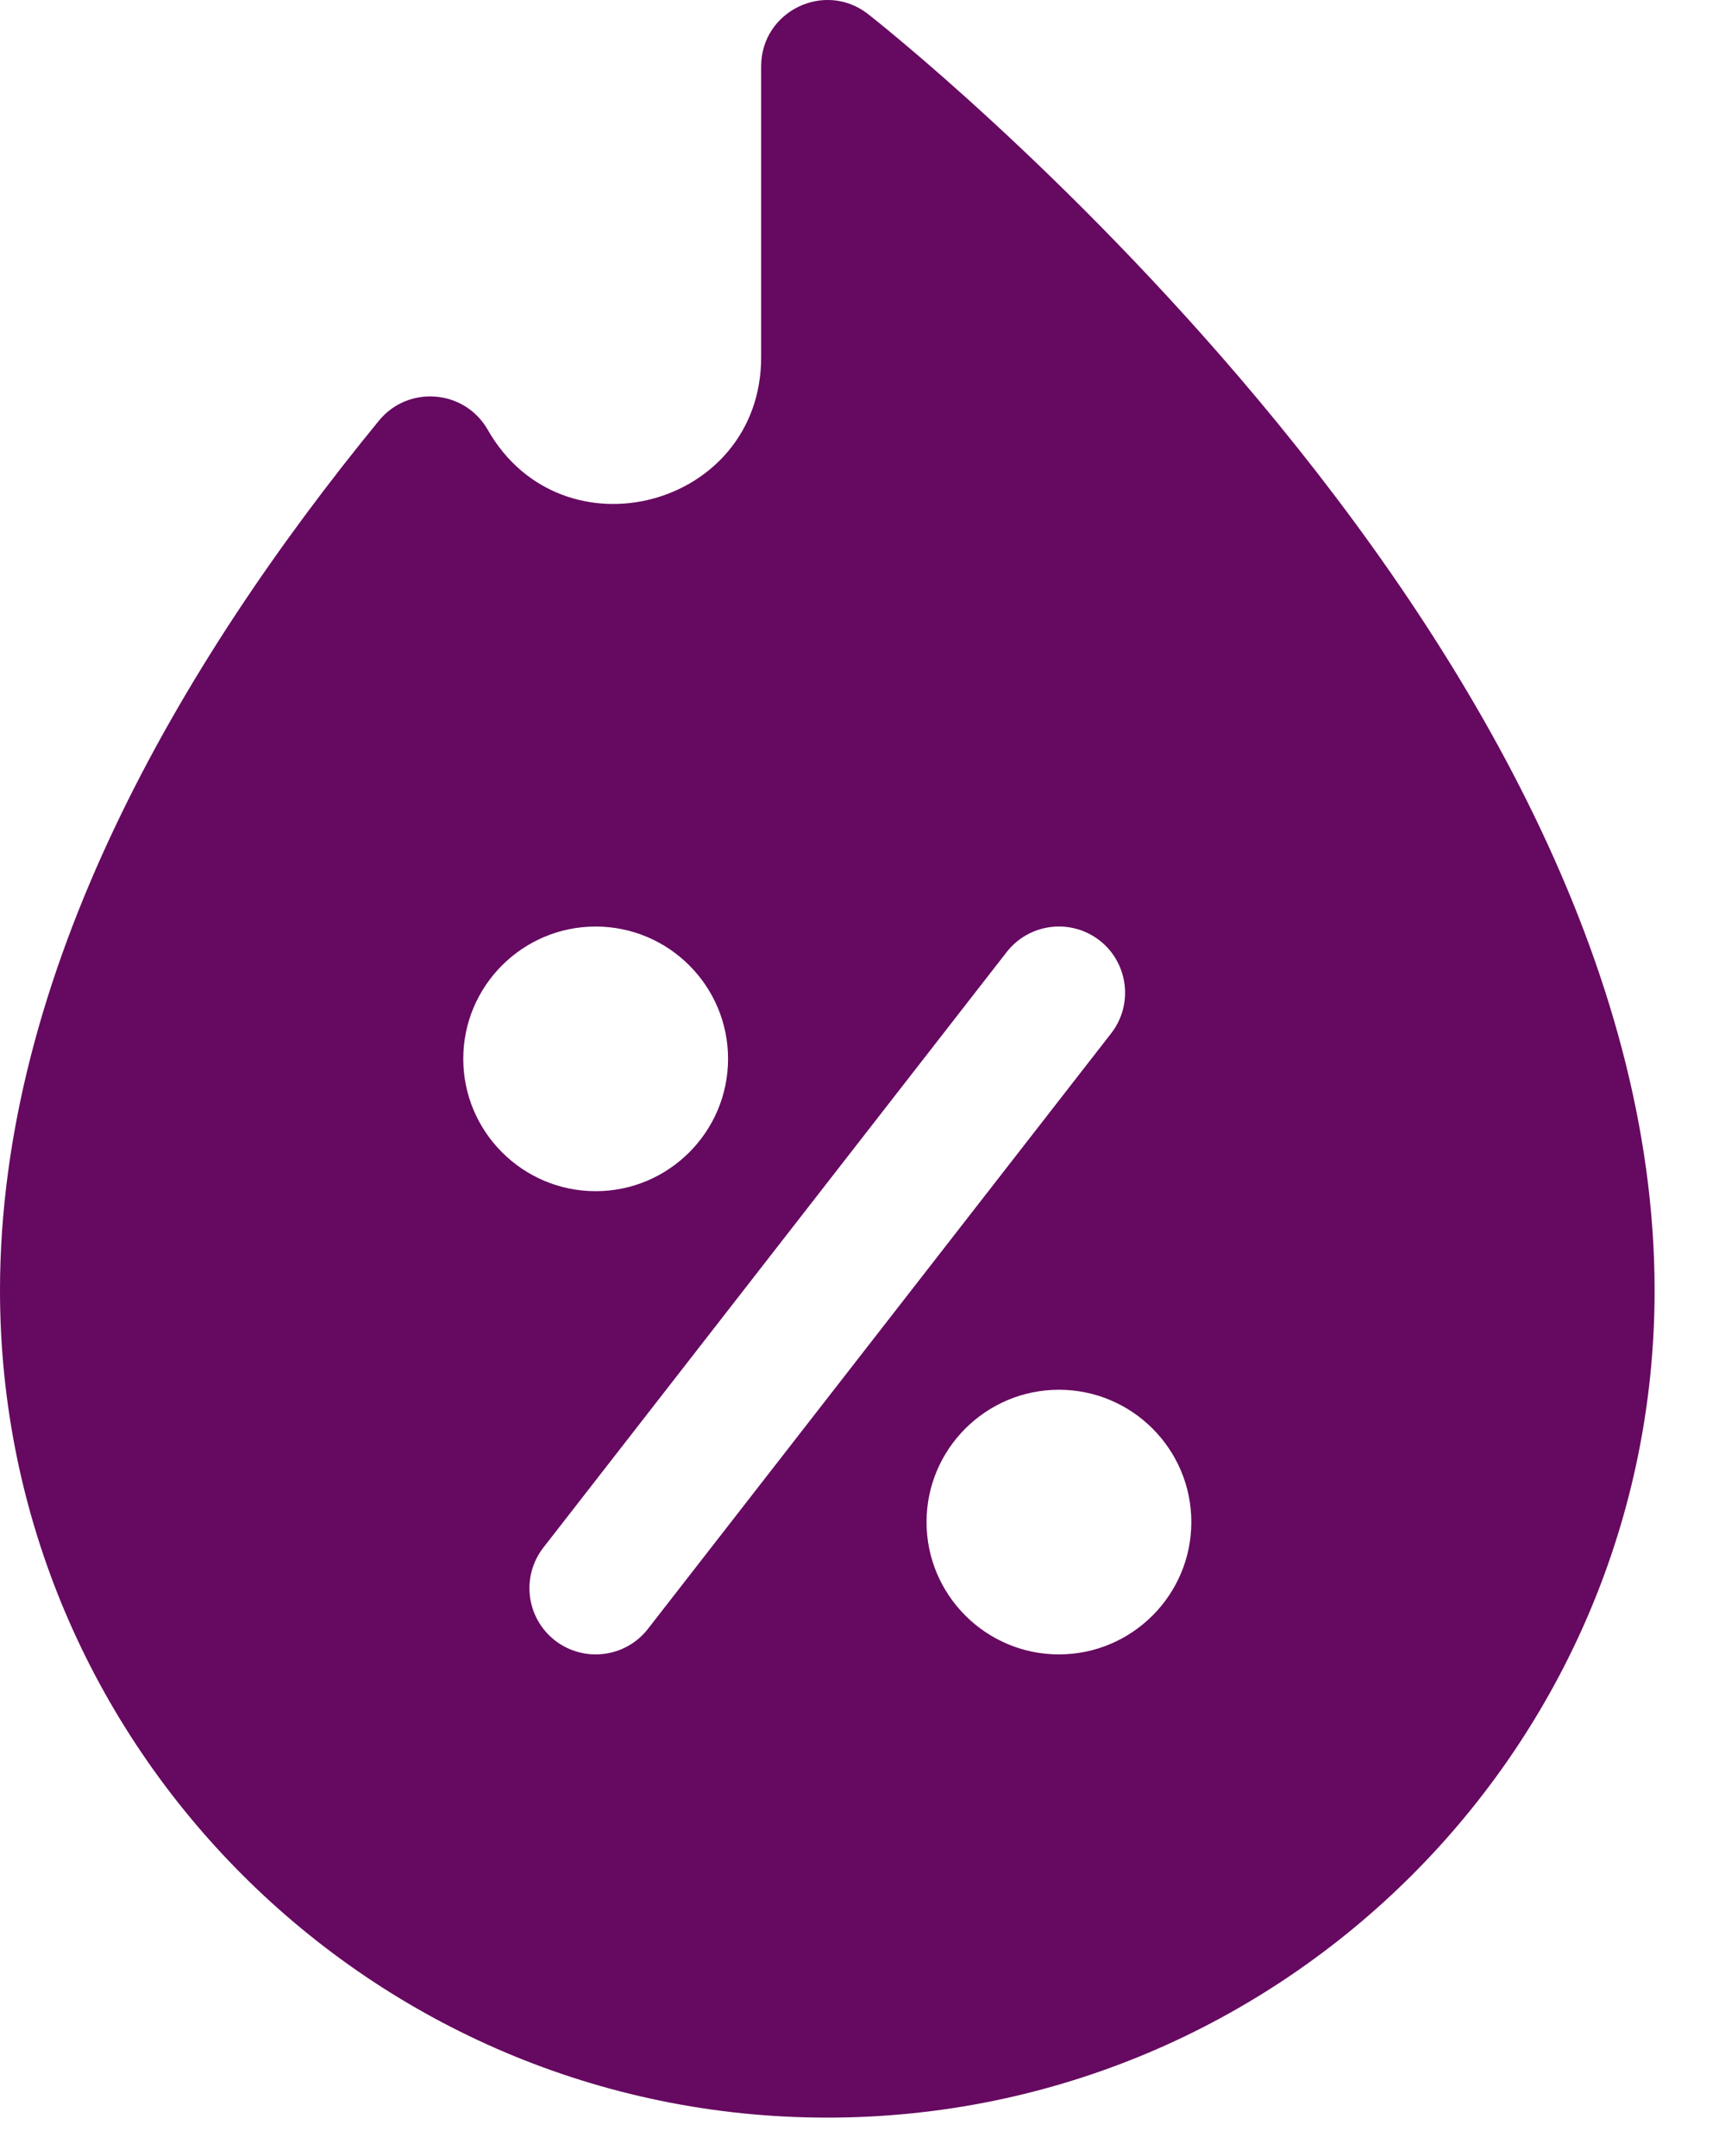 <?xml version="1.0" encoding="UTF-8"?>
<svg width="16px" height="20px" viewBox="0 0 16 20" version="1.1" xmlns="http://www.w3.org/2000/svg" xmlns:xlink="http://www.w3.org/1999/xlink">
    <title>385BA4FA-2CC9-409B-B83E-13DB22473EC8</title>
    <g id="Page-1" stroke="none" stroke-width="1" fill="none" fill-rule="evenodd">
        <g id="01---Homepage" transform="translate(-131, -1302)" fill="#660960" fill-rule="nonzero">
            <g id="bottom-bar" transform="translate(0, 1296)">
                <g id="offers" transform="translate(131, 6)">
                    <path d="M11.674,3.712 C9.888,1.577 8.126,0.189 8.052,0.131 C7.649,-0.184 7.06,0.104 7.06,0.615 L7.06,3.314 C7.06,4.708 5.215,5.198 4.524,3.987 C4.309,3.611 3.786,3.571 3.515,3.902 C1.658,6.169 0,9.028 0,11.971 C0,16.202 3.443,19.644 7.673,19.644 C11.904,19.644 15.347,16.202 15.347,11.971 C15.347,8.952 13.603,6.019 11.674,3.712 Z M4.297,9.822 C4.297,9.145 4.848,8.595 5.525,8.595 C6.202,8.595 6.753,9.145 6.753,9.822 C6.753,10.499 6.202,11.05 5.525,11.05 C4.848,11.05 4.297,10.499 4.297,9.822 Z M6.01,15.11 C5.803,15.377 5.417,15.426 5.148,15.218 C4.88,15.009 4.832,14.624 5.04,14.356 L9.337,8.832 C9.546,8.564 9.931,8.516 10.199,8.724 C10.466,8.932 10.514,9.318 10.307,9.585 L6.01,15.11 Z M9.822,15.347 C9.145,15.347 8.594,14.796 8.594,14.119 C8.594,13.442 9.145,12.892 9.822,12.892 C10.499,12.892 11.05,13.442 11.05,14.119 C11.05,14.796 10.499,15.347 9.822,15.347 Z" id="Shape"></path>
                </g>
            </g>
        </g>
    </g>
</svg>
